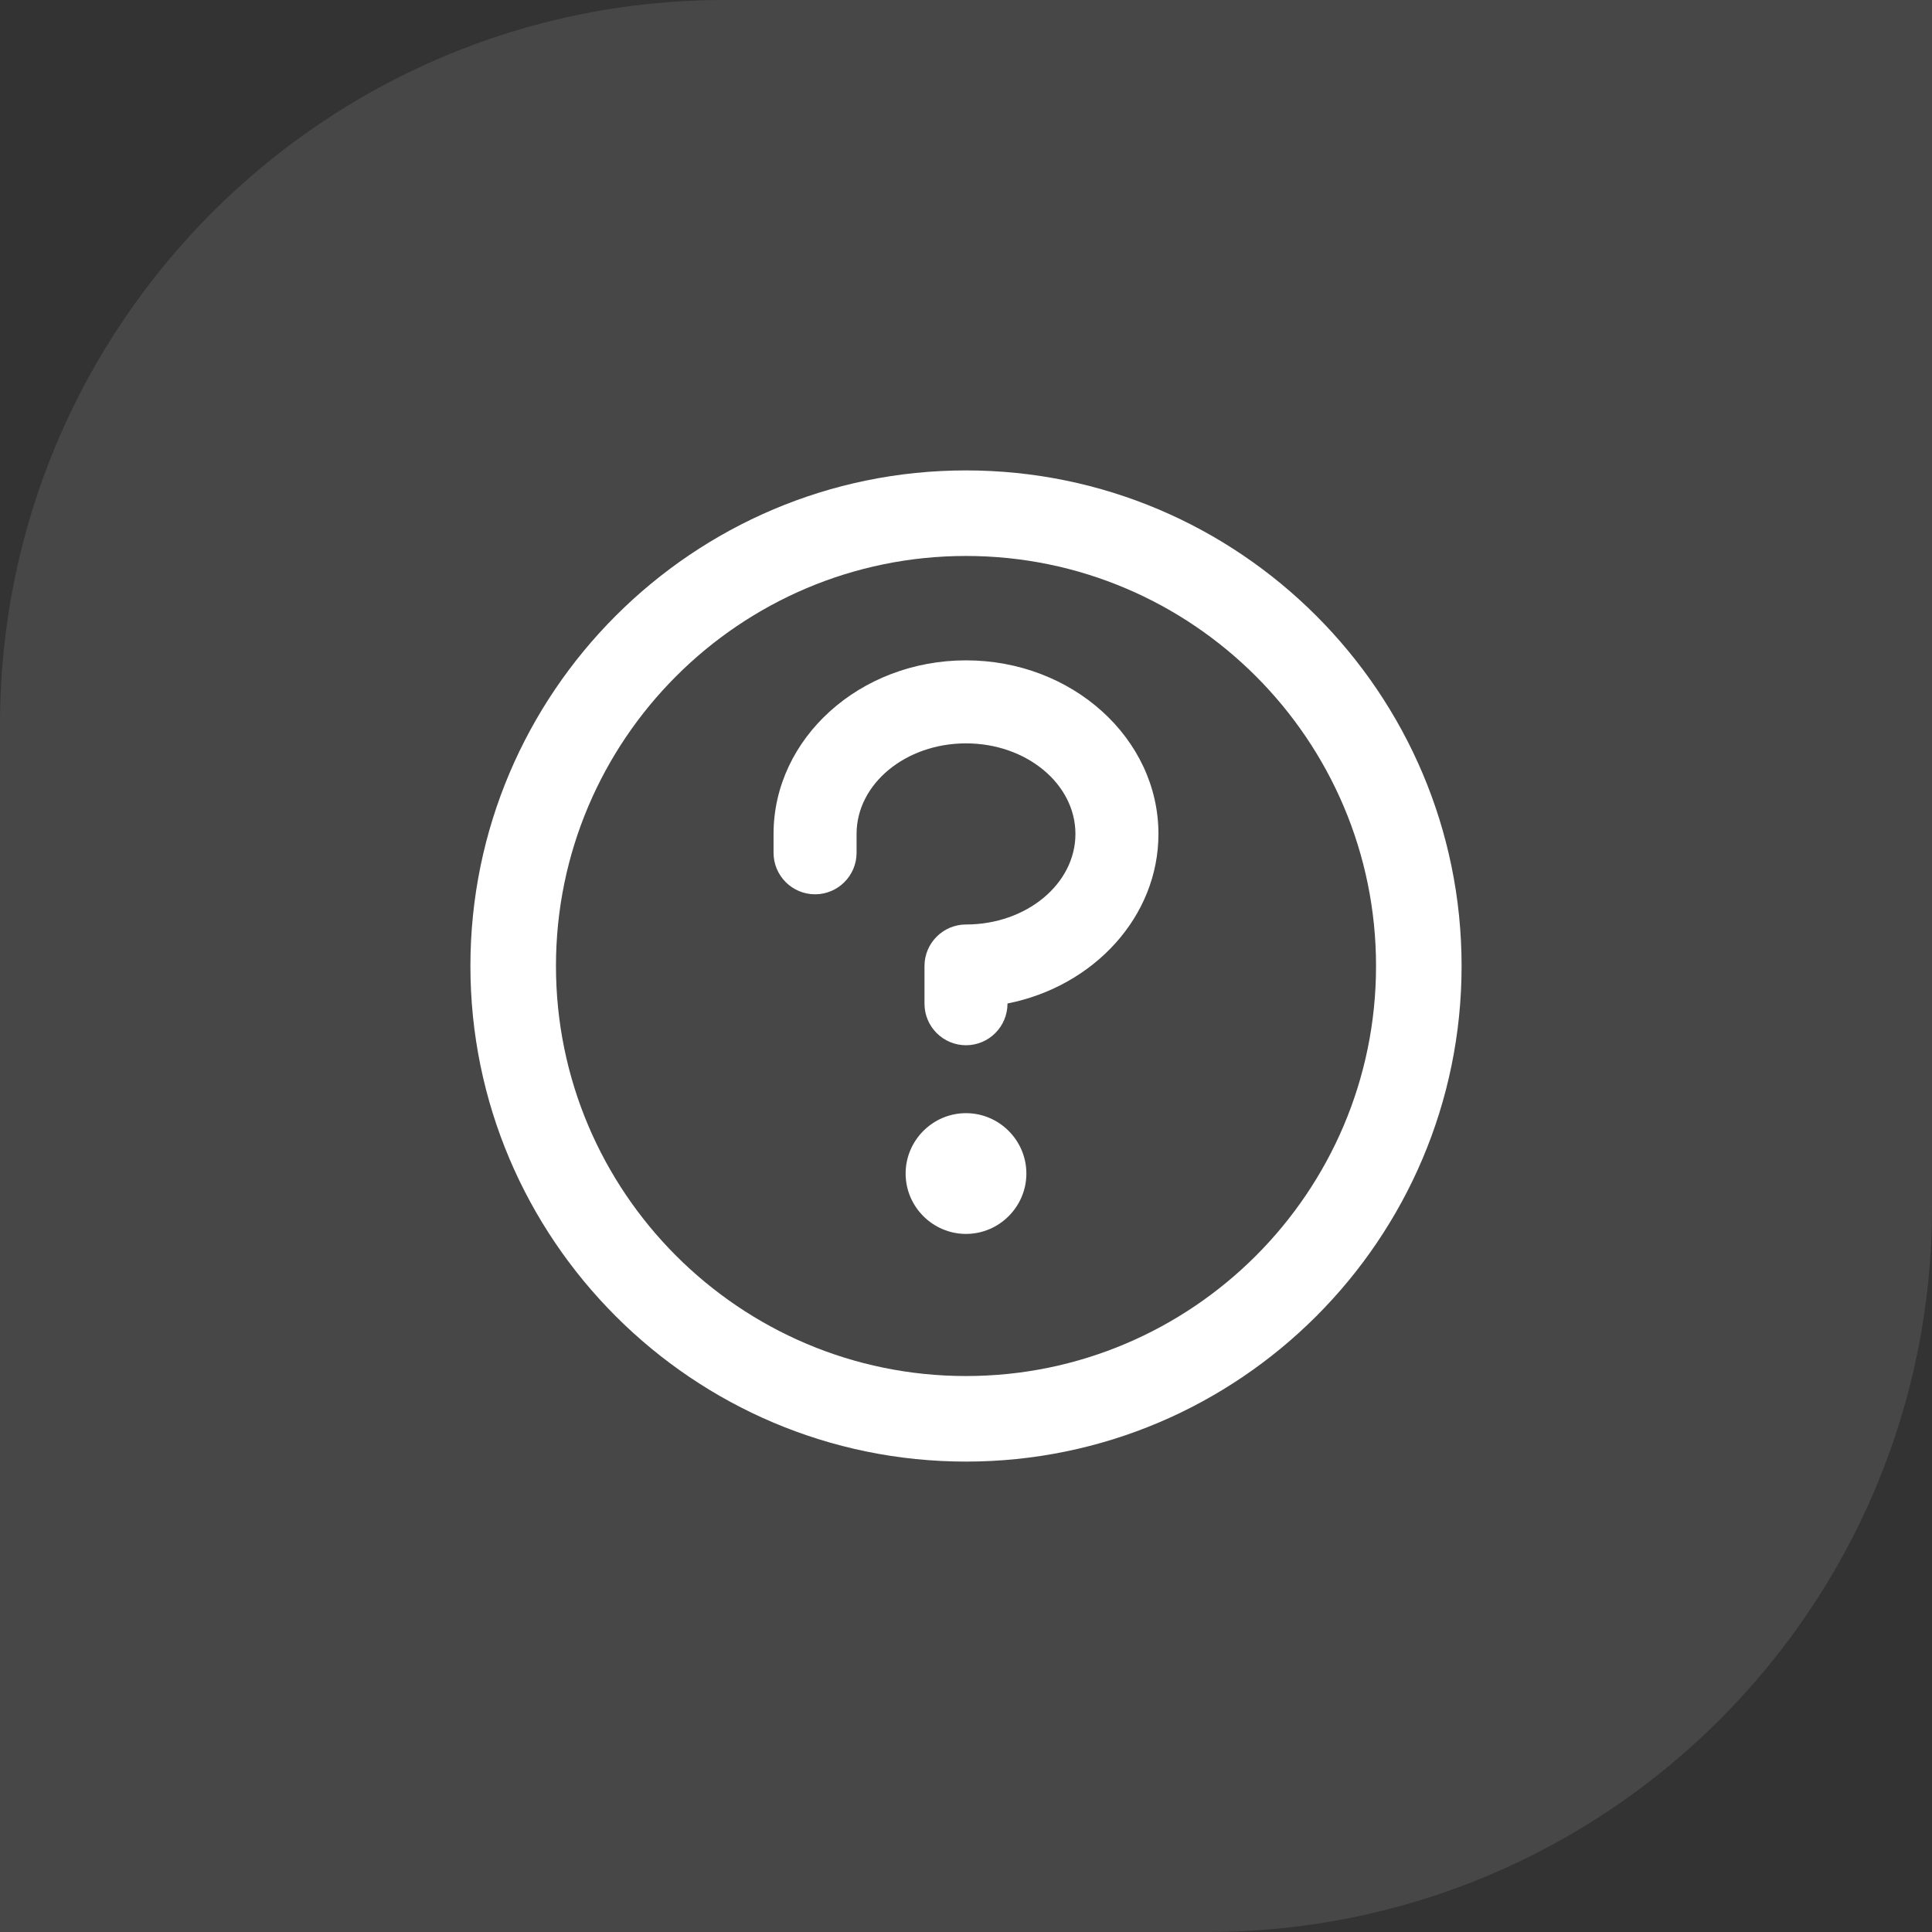 <svg xmlns="http://www.w3.org/2000/svg" width="64" height="64" viewBox="0 0 64 64" fill="none"><rect x="0" y="0" width="64" height="64" fill="#333333" stroke="none"/><path opacity="0.1" d="M24 0H64V40C64 53.247 53.247 64 40 64H0V24C0 10.753 10.753 0 24 0Z" fill="white"/><path d="M32 15.583C22.95 15.583 15.583 22.95 15.583 32C15.583 41.05 22.95 48.417 32 48.417C41.05 48.417 48.417 41.05 48.417 32C48.417 22.95 41.05 15.583 32 15.583ZM32 45.583C24.508 45.583 18.417 39.492 18.417 32C18.417 24.508 24.508 18.417 32 18.417C39.492 18.417 45.583 24.508 45.583 32C45.583 39.492 39.492 45.583 32 45.583ZM34 38.875C34 39.975 33.1 40.875 32 40.875C30.9 40.875 30 39.975 30 38.875C30 37.775 30.9 36.875 32 36.875C33.1 36.875 34 37.775 34 38.875ZM38.375 27.625C38.375 30.367 36.233 32.675 33.375 33.242C33.375 34.008 32.758 34.625 32 34.625C31.242 34.625 30.625 34.008 30.625 33.25V32C30.625 31.242 31.242 30.625 32 30.625C34 30.625 35.625 29.283 35.625 27.625C35.625 25.967 34 24.625 32 24.625C30 24.625 28.375 25.967 28.375 27.625V28.25C28.375 29.008 27.758 29.625 27 29.625C26.242 29.625 25.625 29.008 25.625 28.25V27.625C25.625 24.458 28.483 21.875 32 21.875C35.517 21.875 38.375 24.458 38.375 27.625Z" fill="white"/></svg>